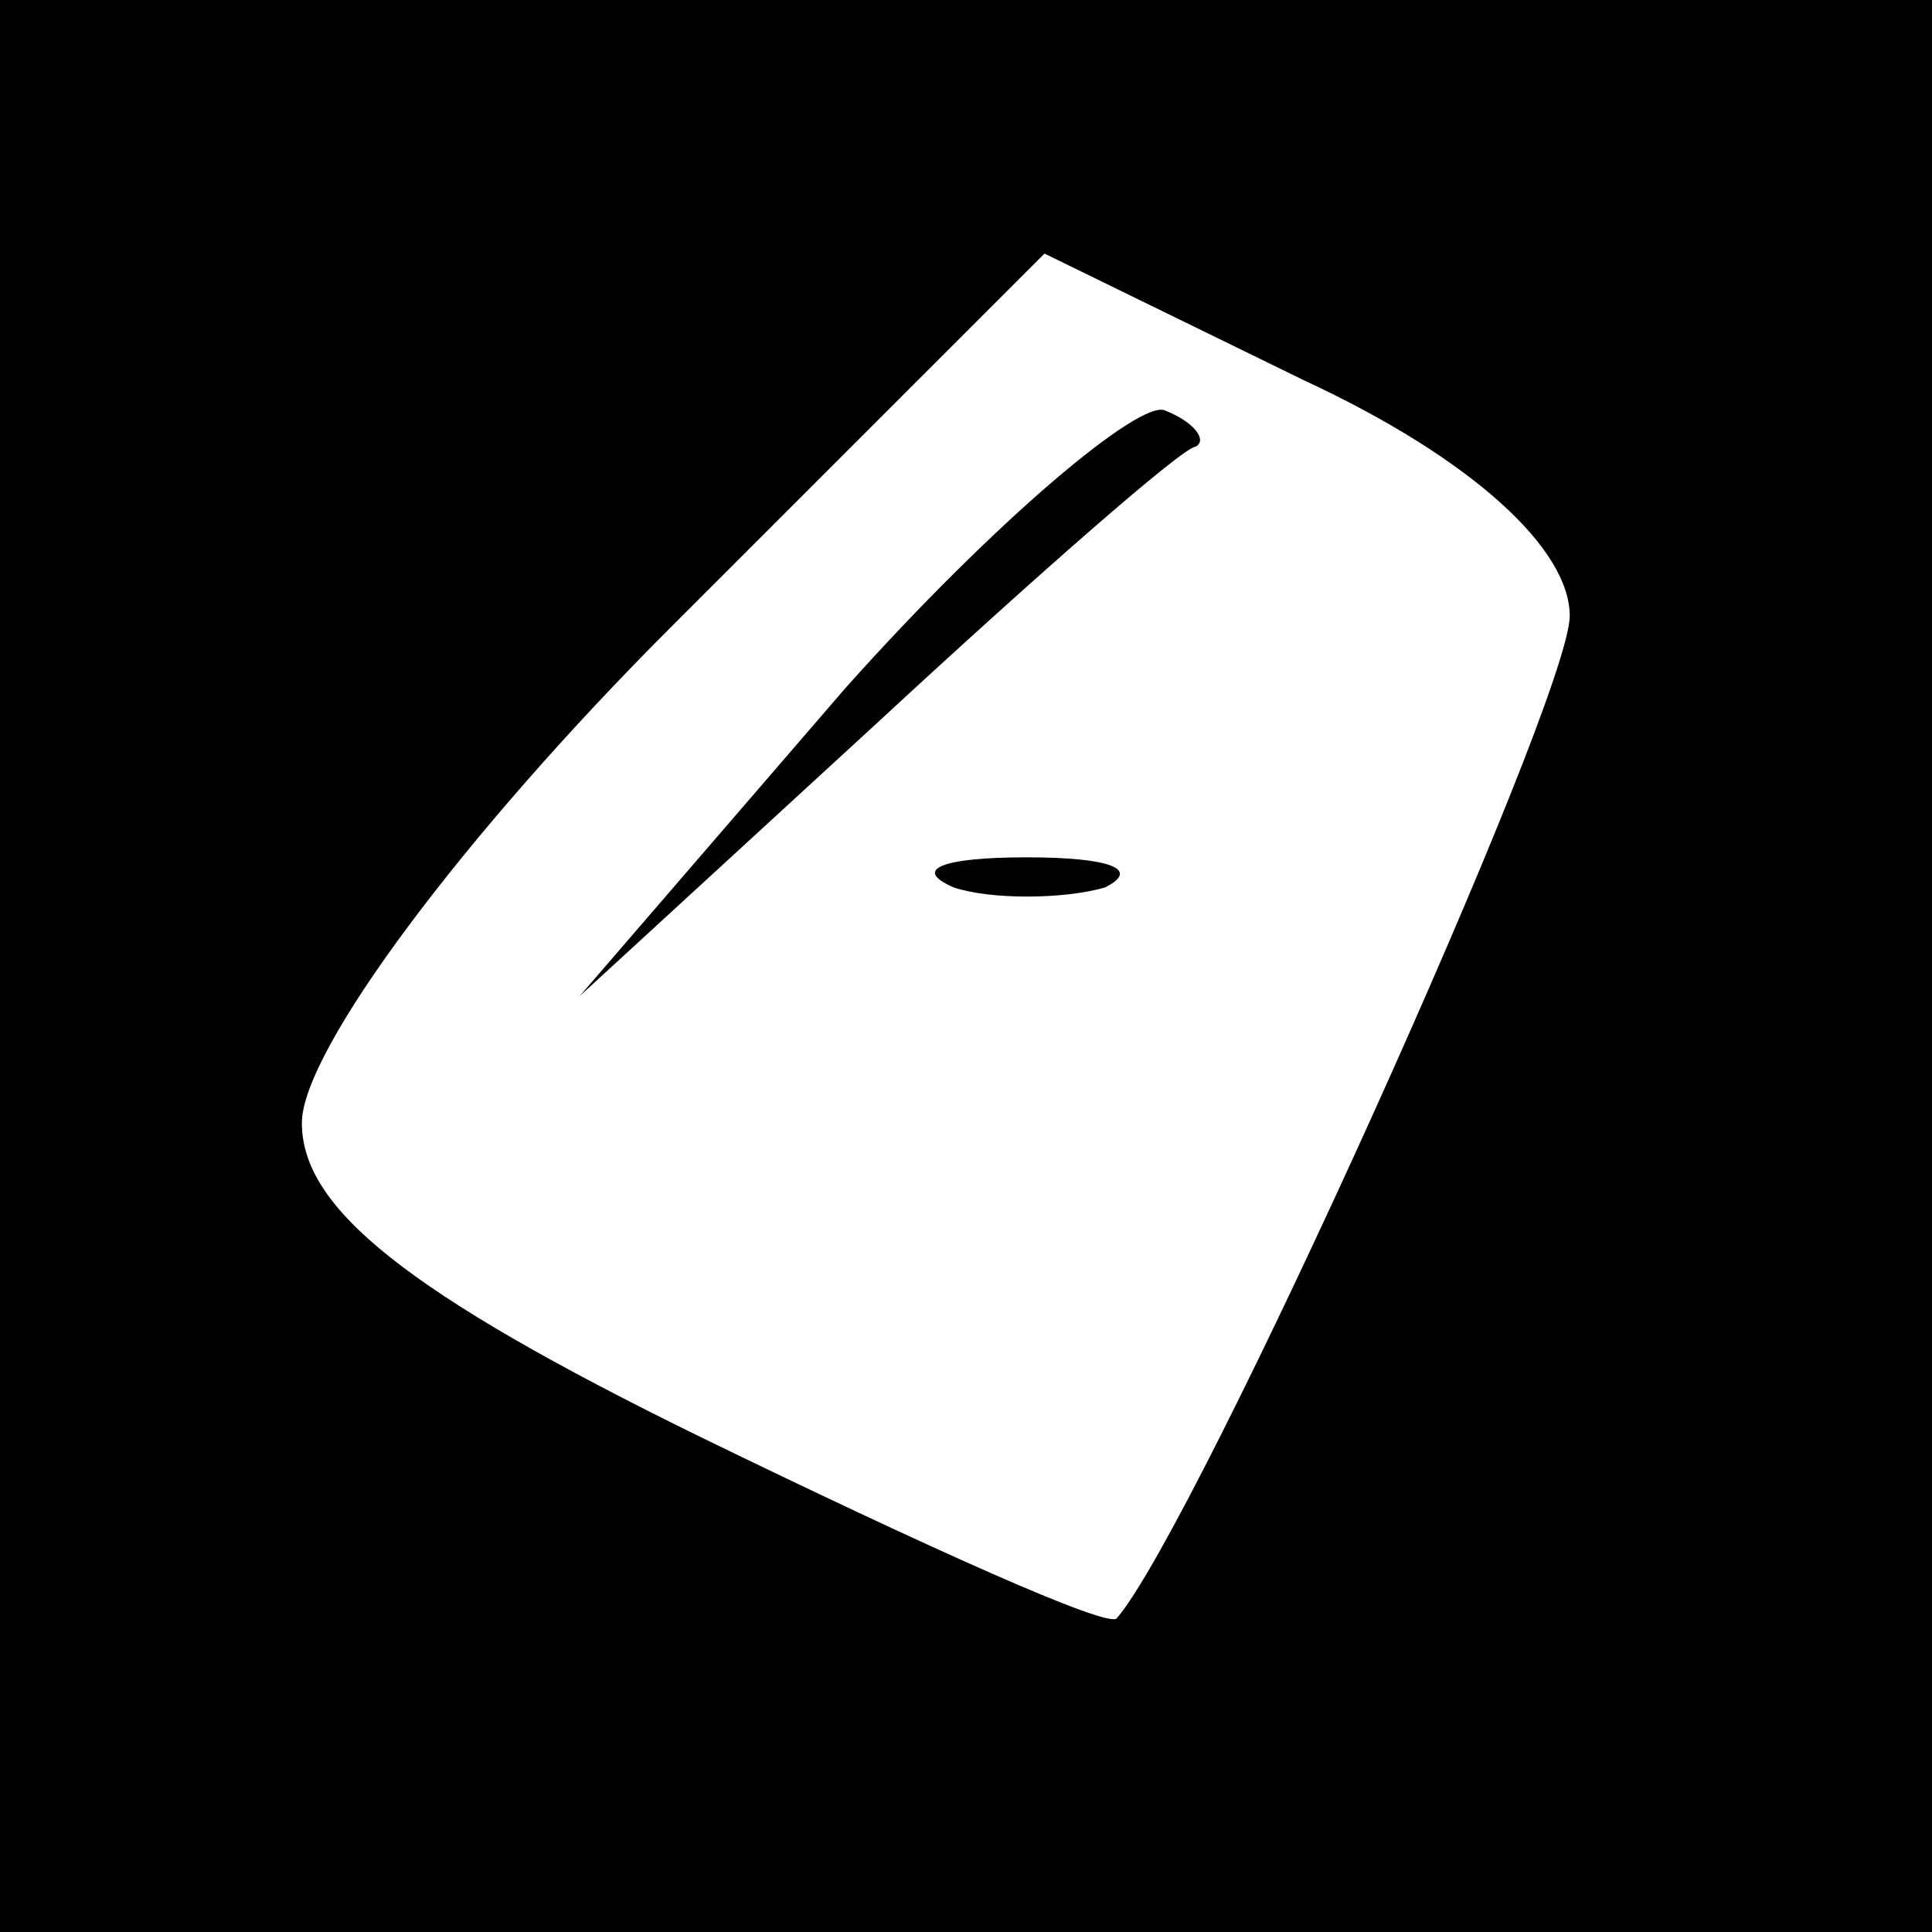 <?xml version="1.0" standalone="no"?>
<!DOCTYPE svg PUBLIC "-//W3C//DTD SVG 20010904//EN"
 "http://www.w3.org/TR/2001/REC-SVG-20010904/DTD/svg10.dtd">
<svg version="1.0" xmlns="http://www.w3.org/2000/svg"
 width="32pt" height="32pt" viewBox="0 0 32 32"
 preserveAspectRatio="xMidYMid meet">
<rect x="0" y="0" width="32" height="32" fill="#808080" stroke="none"/>
<g transform="translate(0,32) scale(0.1,-0.1)"
fill="#000000" stroke="none">
<path fill="#000000" stroke="none" d="M0 160 l0 -160 160 0 160 0 0 160 0
160 -160 0 -160 0 0 -160z"/>
<path fill="#ffffff" stroke="none" d="M260 218 c0 -14 -62 -151 -75 -166 -1
-2 -32 12 -69 30 -49 24 -66 38 -66 52 0 12 27 48 61 82 l62 62 43 -21 c28
-13 44 -28 44 -39z"/>
<path fill="#000000" stroke="none" d="M140 206 l-44 -51 49 45 c27 25 51 46
53 46 2 1 0 4 -5 6 -4 2 -28 -18 -53 -46z"/>
<path fill="#000000" stroke="none" d="M158 173 c6 -2 18 -2 25 0 6 3 1 5 -13
5 -14 0 -19 -2 -12 -5z"/>
</g>
</svg>
